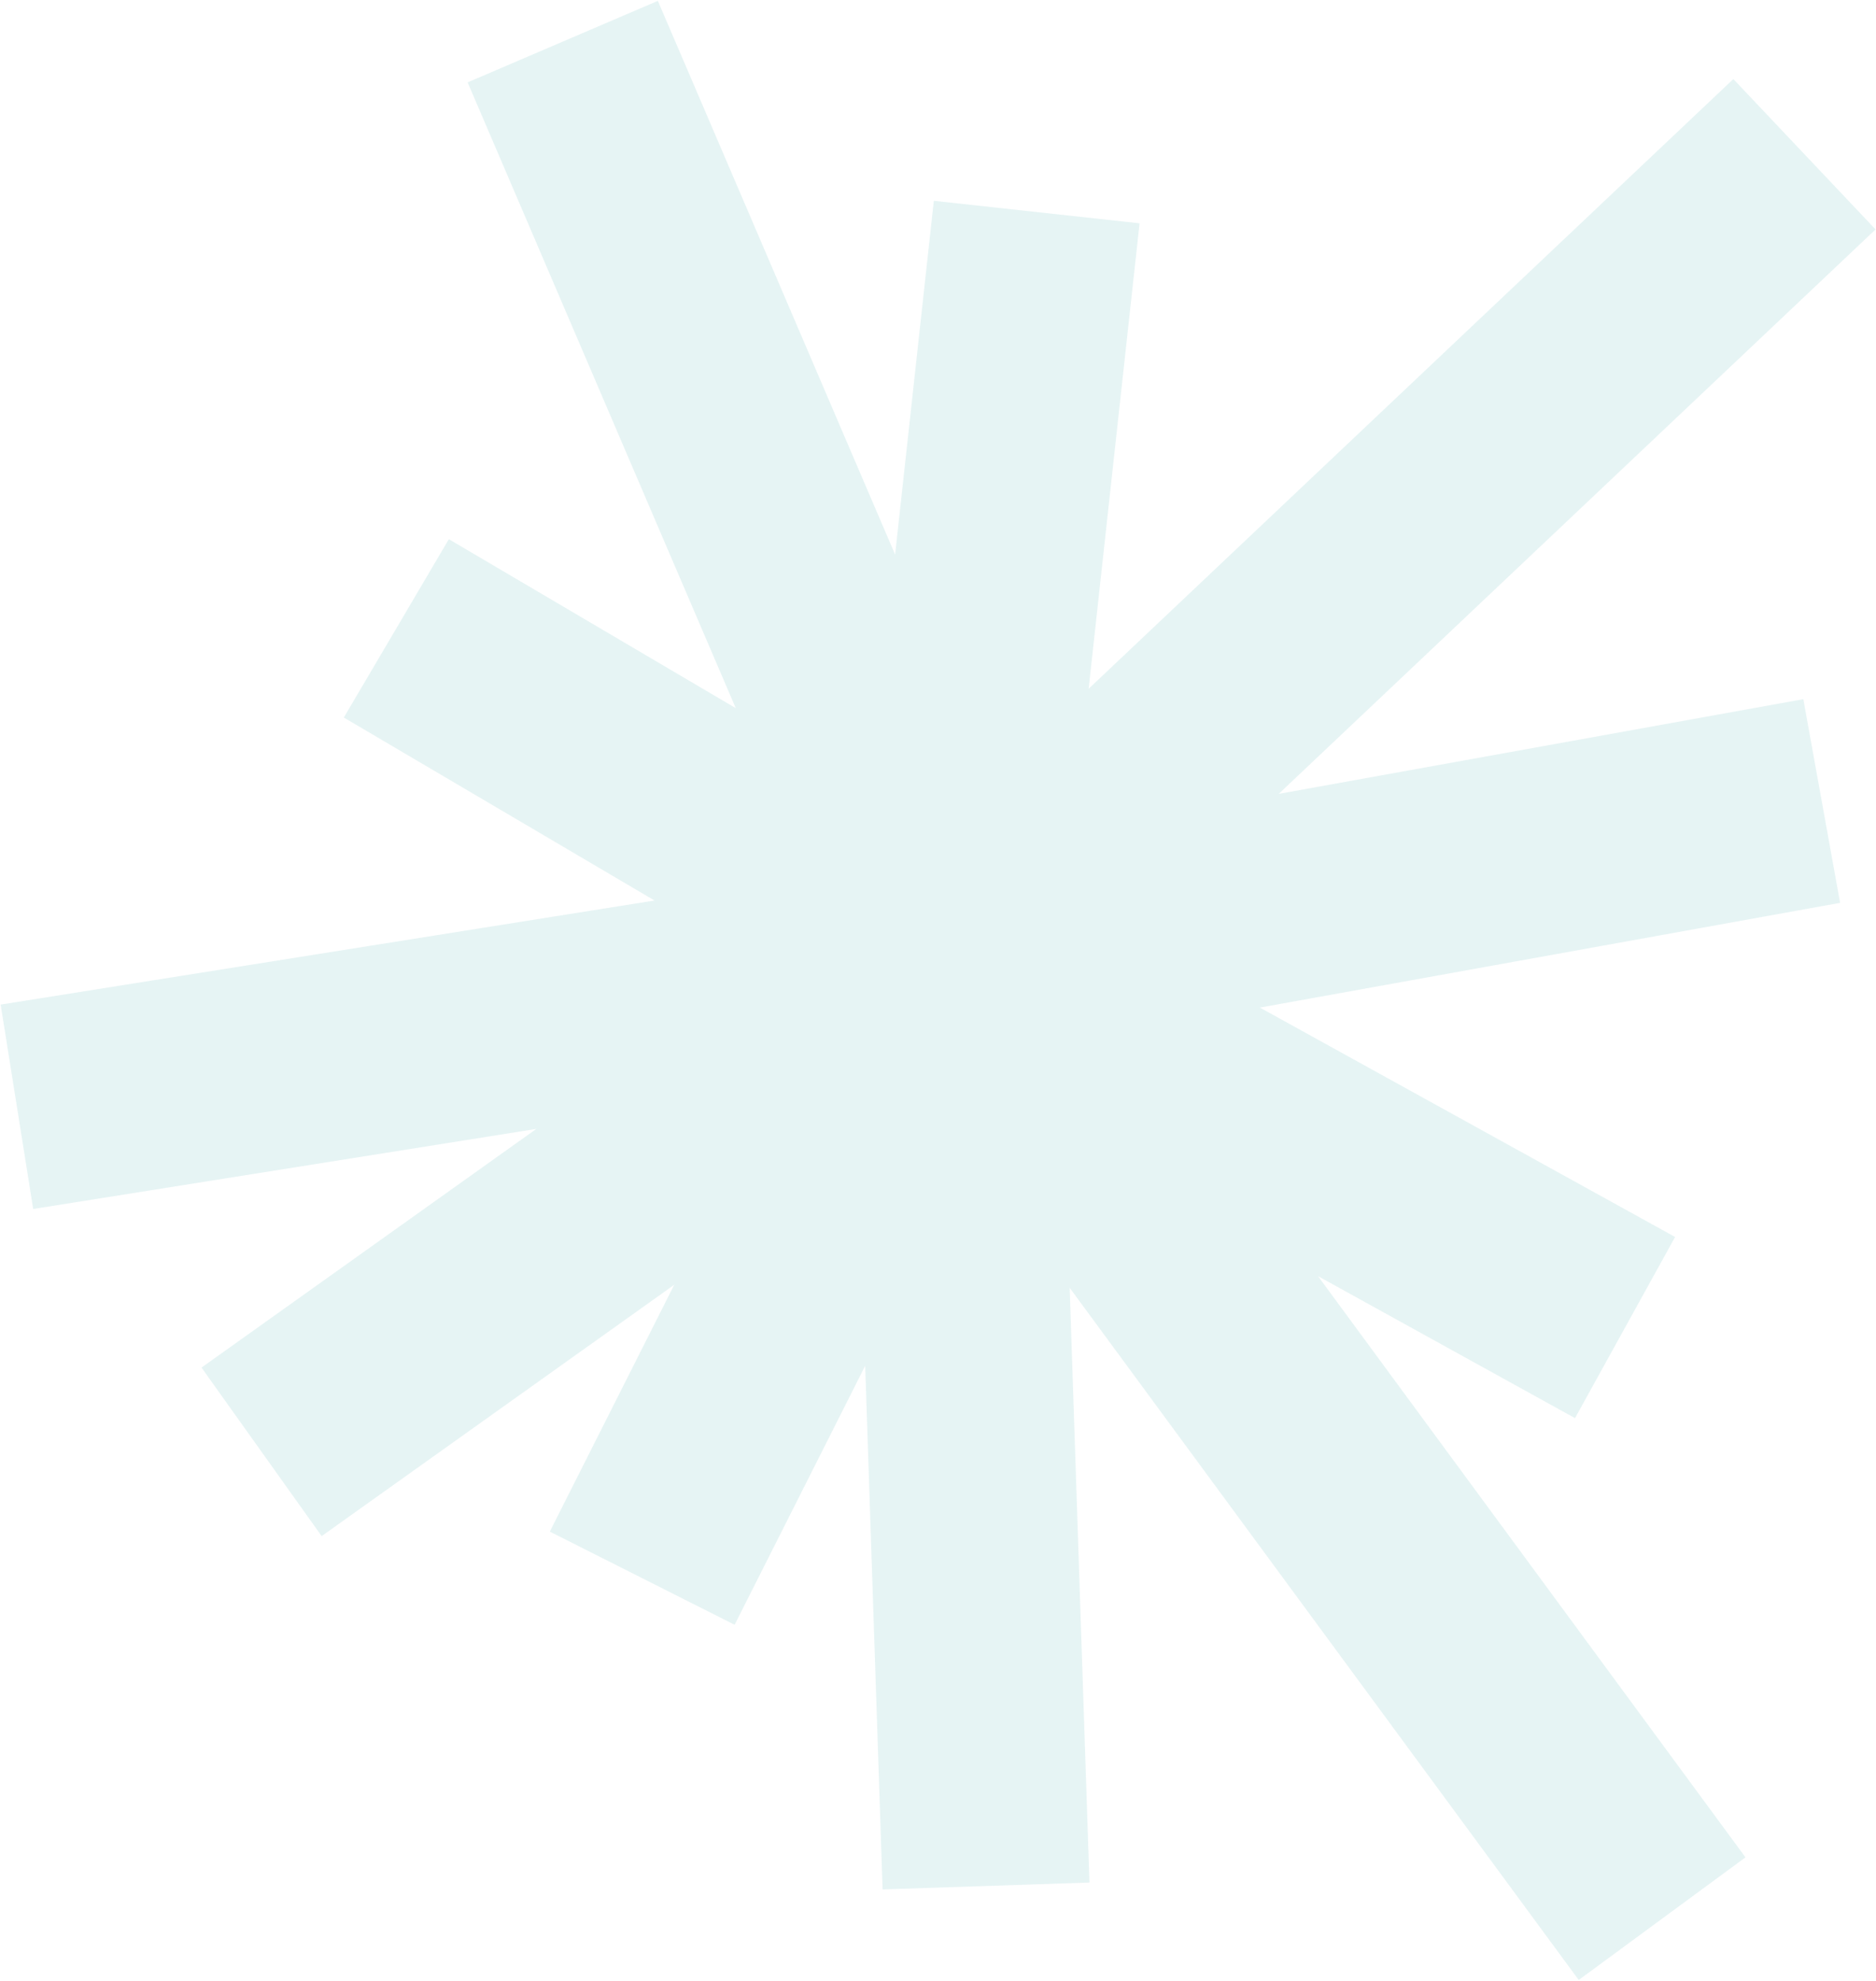 <svg width="1698" height="1793" viewBox="0 0 1698 1793" fill="none" xmlns="http://www.w3.org/2000/svg">
<path opacity="0.1" d="M938.327 191.946L864.523 866.631M864.523 866.631L581.281 1428.49M864.523 866.631L15.317 1001.81M864.523 866.631L1470.86 1201.63M864.523 866.631L1633.24 139.614M864.523 866.631L1504.39 1736.67M864.523 866.631L236.758 1314.13M864.523 866.631L509.339 37.668M864.523 866.631L1648.86 725.03M864.523 866.631L358.733 568.755M864.523 866.631L892.472 1707.08" stroke="#008C95" stroke-width="187.332"/>
</svg>

